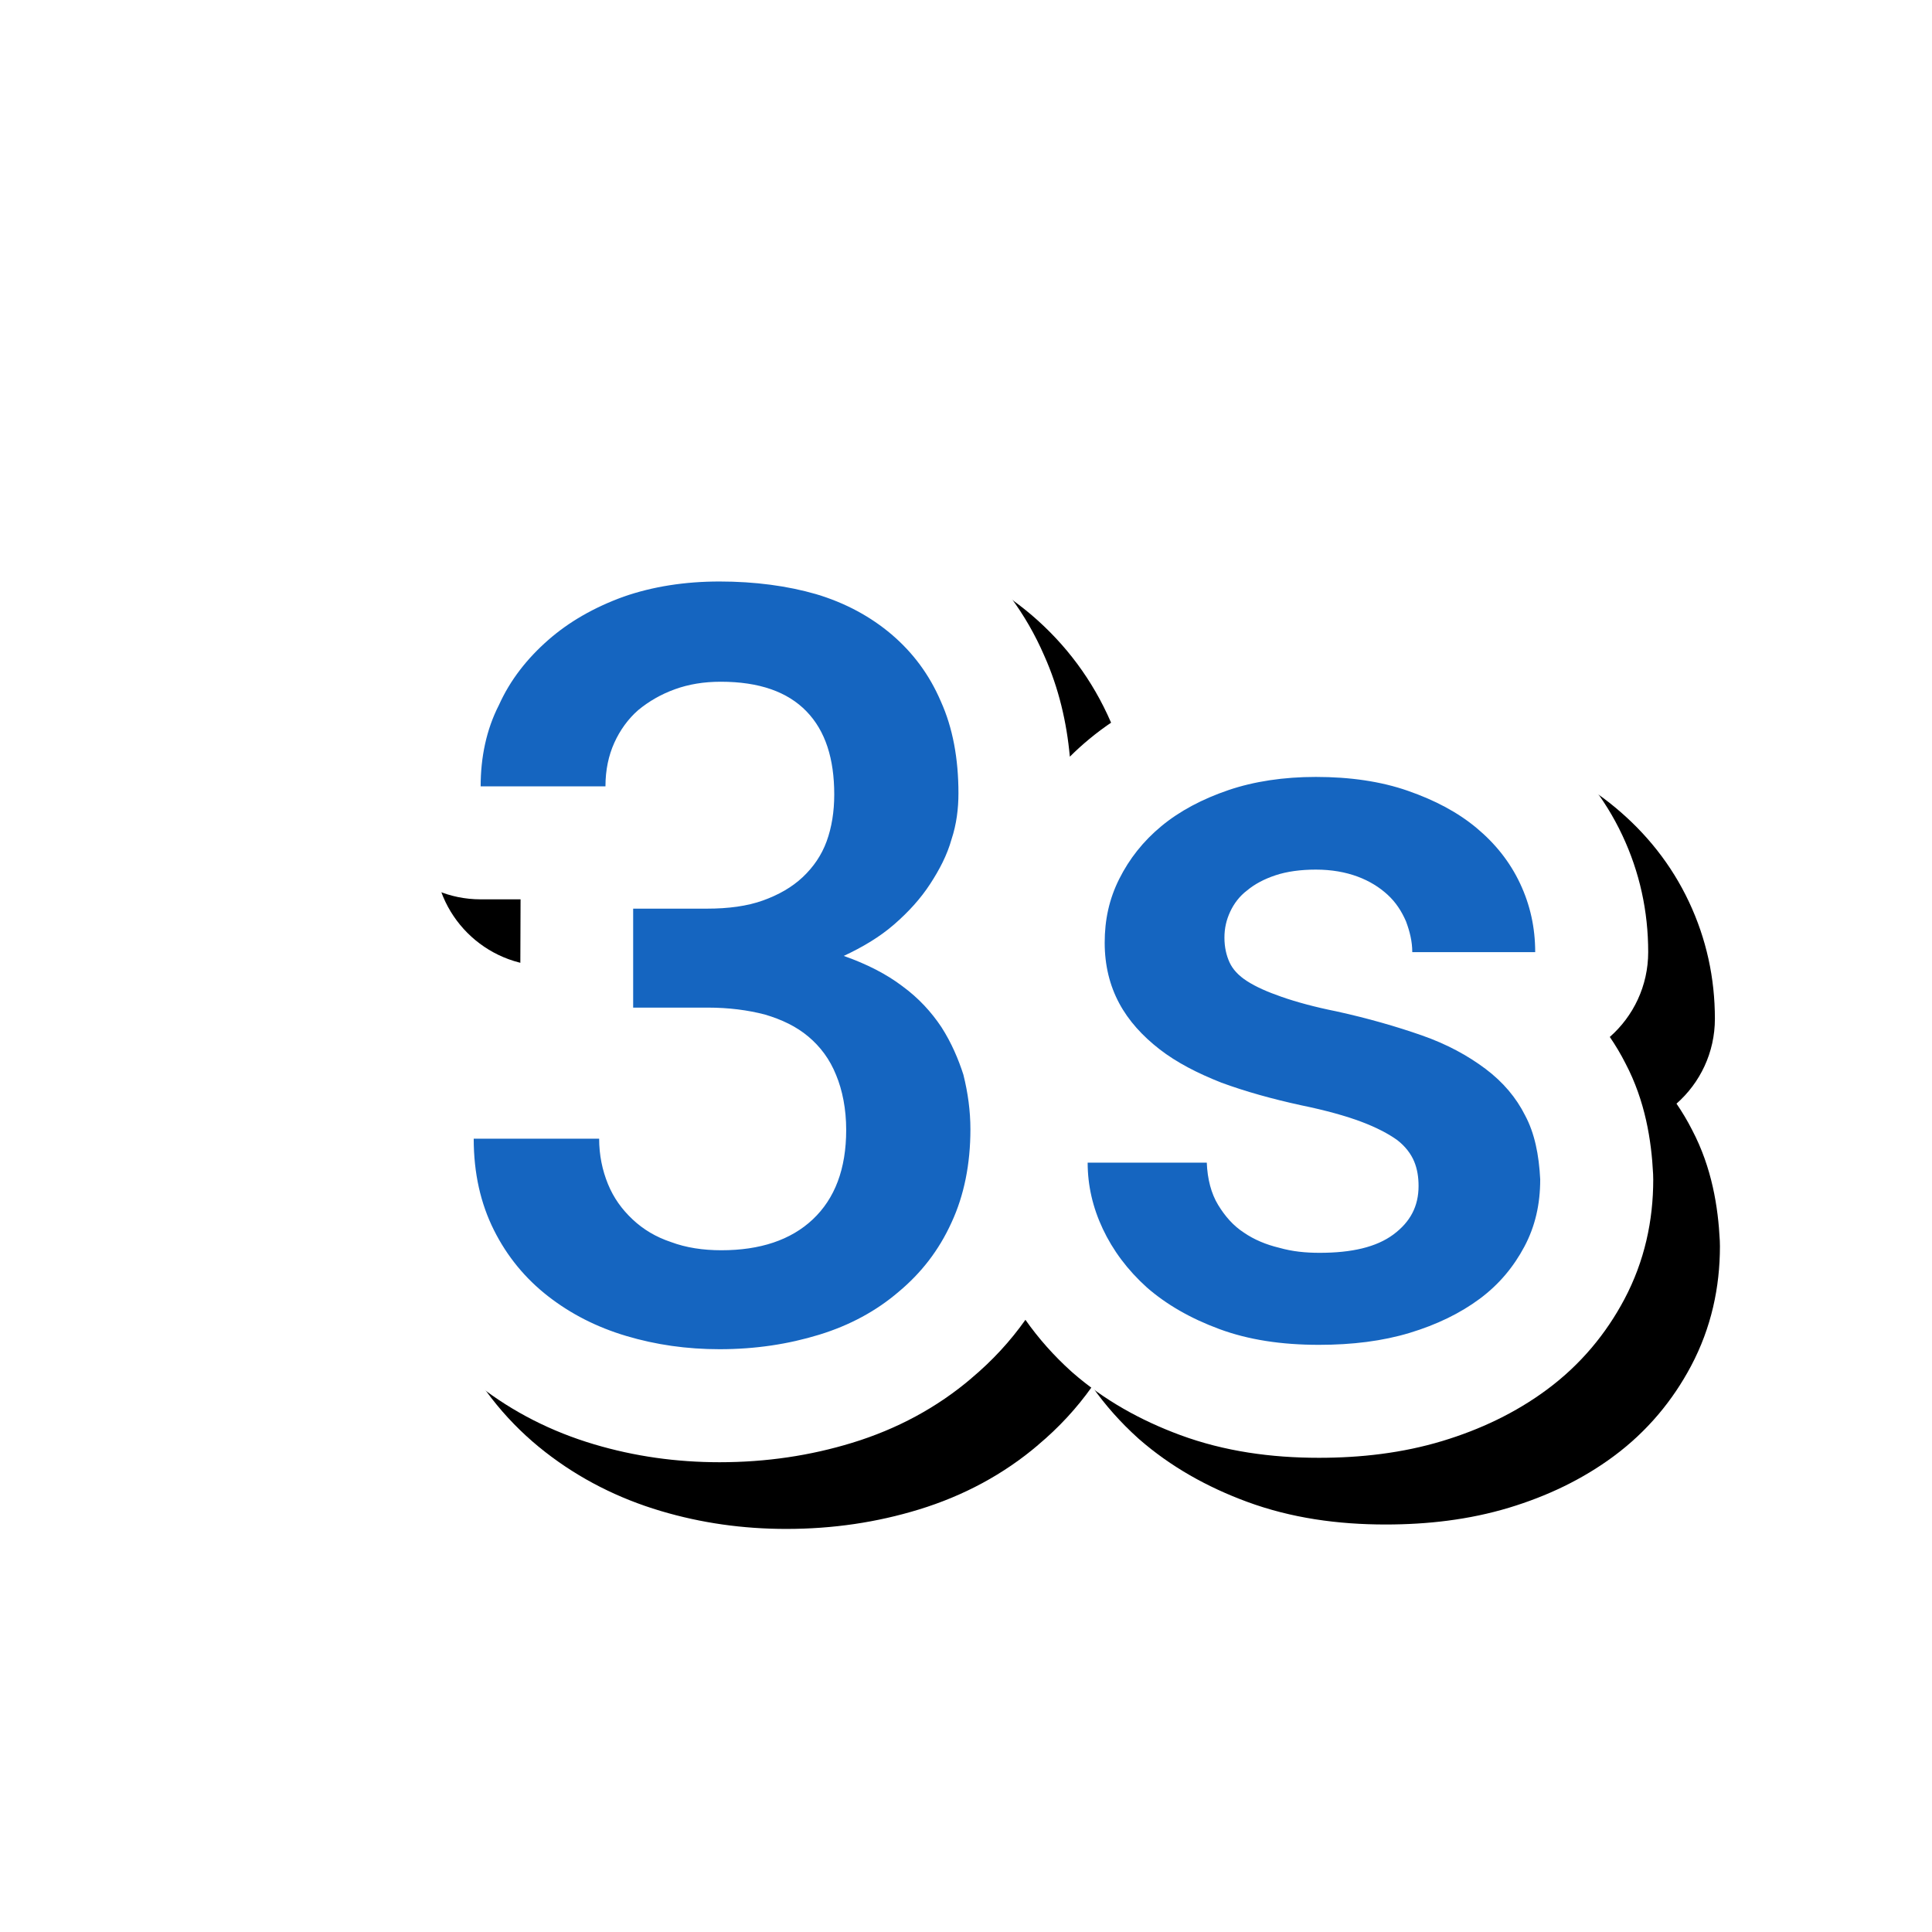 <svg version="1.1" xmlns="http://www.w3.org/2000/svg" xmlns:xlink="http://www.w3.org/1999/xlink" viewBox="0,0,1024,1024">
	<!-- Color names: teamapps-color-1, teamapps-effect-color-1 -->
	<desc>timer_3 icon - Licensed under Apache License v2.0 (http://www.apache.org/licenses/LICENSE-2.0) - Created with Iconfu.com - Derivative work of Material icons (Copyright Google Inc.)</desc>
	<defs>
		<filter id="filter-MRR2boNE" x="-9%" y="-11%" width="156%" height="183%" color-interpolation-filters="sRGB">
			<feColorMatrix values="1 0 0 0 0 0 1 0 0 0 0 0 1 0 0 0 0 0 0.17 0" in="SourceGraphic"/>
			<feOffset dx="14.14" dy="14.14"/>
			<feGaussianBlur stdDeviation="11" result="blur0"/>
			<feColorMatrix values="1 0 0 0 0 0 1 0 0 0 0 0 1 0 0 0 0 0 0.25 0" in="SourceGraphic"/>
			<feOffset dx="21.21" dy="21.21"/>
			<feGaussianBlur stdDeviation="20" result="blur1"/>
			<feMerge>
				<feMergeNode in="blur0"/>
				<feMergeNode in="blur1"/>
			</feMerge>
		</filter>
	</defs>
	<g fill="none" fill-rule="nonzero" style="mix-blend-mode: normal">
		<path d="M514.93,730.47c-18.28,15.59 -39.63,27.02 -63.23,34.24c-22.21,6.8 -45.5,10.3 -70.32,10.3c-22.88,0 -45.02,-3.1 -66.53,-9.51c-22.48,-6.69 -42.93,-17.03 -61.12,-31.18c-19.02,-14.8 -34.47,-33.47 -45.52,-55.57c-11.62,-23.24 -17.02,-48.6 -17.02,-75.23c0,-33.08 26.82,-59.9 59.9,-59.9h25.38c-0.5,-3.12 -0.76,-6.32 -0.76,-9.59l0.2,-57.36h-21.14c-33.08,0 -59.9,-26.82 -59.9,-59.9c0,-22.64 4.35,-46.51 15.58,-69.04c10.07,-21.8 24.52,-39.41 40.53,-53.47c17.36,-15.25 37.46,-26.5 59.26,-34.38c0.2,-0.07 0.4,-0.14 0.59,-0.21c22.49,-7.82 46.37,-11.38 70.55,-11.38c23.53,0 46.59,2.93 67.75,9.04c0.13,0.04 0.27,0.08 0.4,0.12c23.35,6.95 44.22,18.2 61.82,33.13c18.19,15.51 32.46,34.62 42.12,56.94c7.72,17.25 11.91,35.37 13.57,53.54c3.27,-3.26 6.71,-6.39 10.34,-9.39c16.39,-13.57 35.2,-23.09 54.25,-29.59c21.02,-7.18 43.44,-10.23 65.79,-10.23c23.04,0 46.35,2.97 68.5,10.69c19.38,6.76 38.22,16.23 55.05,30.26c16.2,13.5 29.54,30.02 38.89,49.9c9.2,19.55 13.72,40.3 13.72,61.92c0,17.93 -7.87,34.01 -20.35,44.99c3.06,4.46 5.84,9.14 8.32,14.03c10.48,19.94 13.74,40.81 14.63,58.61c0.05,0.99 0.07,1.99 0.07,2.98c0,21.6 -4.53,43.15 -15.35,63.51c-9.56,17.99 -22.93,34.39 -40.95,47.75c-16.71,12.39 -35.51,21.24 -55.42,27.26c-21.25,6.43 -43.35,8.92 -65.45,8.92c-25.33,0 -50.02,-3.38 -73.54,-12.06c-21.15,-7.81 -40.4,-18.6 -57.01,-33.07c-0.24,-0.21 -0.47,-0.42 -0.71,-0.63c-9.21,-8.32 -17.36,-17.46 -24.32,-27.38c-8.17,11.55 -17.74,21.84 -28.58,30.92z" fill="#000000" filter="url(#filter-MRR2boNE)"/>
		<g color="#ffffff" class="teamapps-effect-color-1">
			<path d="M514.93,730.47c-18.28,15.59 -39.63,27.02 -63.23,34.24c-22.21,6.8 -45.5,10.3 -70.32,10.3c-22.88,0 -45.02,-3.1 -66.53,-9.51c-22.48,-6.69 -42.93,-17.03 -61.12,-31.18c-19.02,-14.8 -34.47,-33.47 -45.52,-55.57c-11.62,-23.24 -17.02,-48.6 -17.02,-75.23c0,-33.08 26.82,-59.9 59.9,-59.9h25.38c-0.5,-3.12 -0.76,-6.32 -0.76,-9.59l0.2,-57.36h-21.14c-33.08,0 -59.9,-26.82 -59.9,-59.9c0,-22.64 4.35,-46.51 15.58,-69.04c10.07,-21.8 24.52,-39.41 40.53,-53.47c17.36,-15.25 37.46,-26.5 59.26,-34.38c0.2,-0.07 0.4,-0.14 0.59,-0.21c22.49,-7.82 46.37,-11.38 70.55,-11.38c23.53,0 46.59,2.93 67.75,9.04c0.13,0.04 0.27,0.08 0.4,0.12c23.35,6.95 44.22,18.2 61.82,33.13c18.19,15.51 32.46,34.62 42.12,56.94c7.72,17.25 11.91,35.37 13.57,53.54c3.27,-3.26 6.71,-6.39 10.34,-9.39c16.39,-13.57 35.2,-23.09 54.25,-29.59c21.02,-7.18 43.44,-10.23 65.79,-10.23c23.04,0 46.35,2.97 68.5,10.69c19.38,6.76 38.22,16.23 55.05,30.26c16.2,13.5 29.54,30.02 38.89,49.9c9.2,19.55 13.72,40.3 13.72,61.92c0,17.93 -7.87,34.01 -20.35,44.99c3.06,4.46 5.84,9.14 8.32,14.03c10.48,19.94 13.74,40.81 14.63,58.61c0.05,0.99 0.07,1.99 0.07,2.98c0,21.6 -4.53,43.15 -15.35,63.51c-9.56,17.99 -22.93,34.39 -40.95,47.75c-16.71,12.39 -35.51,21.24 -55.42,27.26c-21.25,6.43 -43.35,8.92 -65.45,8.92c-25.33,0 -50.02,-3.38 -73.54,-12.06c-21.15,-7.81 -40.4,-18.6 -57.01,-33.07c-0.24,-0.21 -0.47,-0.42 -0.71,-0.63c-9.21,-8.32 -17.36,-17.46 -24.32,-27.38c-8.17,11.55 -17.74,21.84 -28.58,30.92z" fill="currentColor"/>
		</g>
		<g>
			<g color="#1565c0" class="teamapps-color-1">
				<path d="M510.66,569.79c2.34,9.36 3.68,19.05 3.68,28.74c0,18.38 -3.34,35.07 -10.02,49.44c-6.68,14.7 -16.04,26.73 -28.06,36.75c-11.69,10.02 -25.72,17.7 -42.09,22.71c-16.37,5.01 -33.75,7.68 -52.79,7.68c-17.37,0 -33.74,-2.34 -49.44,-7.02c-15.7,-4.67 -29.4,-11.69 -41.43,-21.05c-12.03,-9.36 -21.71,-21.05 -28.73,-35.08c-7.02,-14.03 -10.7,-30.06 -10.7,-48.44h66.48c0,8.68 1.67,16.7 4.67,24.05c3.01,7.35 7.35,13.36 13.03,18.71c5.68,5.35 12.36,9.36 20.38,12.03c8.02,3.01 17.04,4.35 26.72,4.35c20.38,0 36.75,-5.35 48.44,-16.37c11.69,-11.02 17.7,-26.73 17.7,-47.44c0,-11.02 -2,-21.05 -5.34,-29.06c-3.34,-8.35 -8.35,-15.03 -14.7,-20.37c-6.35,-5.35 -14.03,-9.03 -23.05,-11.7c-9.02,-2.34 -19.03,-3.67 -30.4,-3.67h-39.42v-52.45h39.09c11.36,0 21.38,-1.33 29.73,-4.34c8.35,-3.01 15.37,-7.02 21.05,-12.36c5.68,-5.35 10.03,-11.69 12.7,-19.04c2.67,-7.35 4.01,-15.7 4.01,-24.72c0,-19.04 -4.68,-33.74 -14.7,-44.1c-10.02,-10.36 -25.05,-15.71 -45.43,-15.71c-9.02,0 -17.04,1.34 -24.39,4.01c-7.35,2.67 -13.7,6.35 -19.38,11.02c-5.35,4.67 -9.69,10.7 -12.69,17.37c-3.01,6.68 -4.67,14.37 -4.67,23.05h-66.15c0,-15.37 3.01,-30.07 9.69,-43.1c6.01,-13.37 15.03,-24.73 26.06,-34.41c11.02,-9.69 24.39,-17.37 40.09,-23.05c15.37,-5.35 32.4,-8.02 50.78,-8.02c18.71,0 36.08,2.34 51.11,6.69c15.7,4.67 29.06,12.02 40.09,21.38c11.36,9.69 20.04,21.38 26.06,35.42c6.35,14.03 9.36,30.4 9.36,48.77c0,8.02 -1,16.37 -3.67,24.39c-2.34,8.35 -6.35,16.04 -11.36,23.72c-5.01,7.68 -11.36,14.7 -19.04,21.38c-7.68,6.68 -16.7,12.03 -26.72,16.7c12.36,4.35 22.71,9.69 31.07,16.04c8.68,6.35 15.36,13.7 20.71,21.72c5.35,8.35 9.02,17.03 11.69,25.38zM816.34,625.25c0,13.03 -2.67,24.73 -8.35,35.42c-5.68,10.69 -13.37,20.04 -23.72,27.73c-10.36,7.68 -22.71,13.69 -37.08,18.04c-14.37,4.35 -30.4,6.35 -48.11,6.35c-20.04,0 -37.41,-2.68 -52.78,-8.35c-15.37,-5.68 -28.06,-13.03 -38.42,-22.05c-10.36,-9.36 -18.03,-19.71 -23.38,-31.07c-5.35,-11.36 -8.02,-23.05 -8.02,-35.08h63.14c0.34,8.68 2.34,16.37 6.01,22.39c3.67,6.01 8.02,11.02 13.69,14.7c5.35,3.67 11.69,6.35 18.71,8.02c7.02,2 14.03,2.67 21.38,2.67c17.04,0 30.07,-3.01 39.09,-9.69c9.02,-6.68 13.37,-15.03 13.37,-25.72c0,-4.67 -0.67,-9.02 -2.34,-13.03c-1.67,-4.01 -4.67,-8.02 -9.02,-11.36c-4.67,-3.34 -11.02,-6.68 -19.04,-9.69c-8.02,-3.01 -18.71,-6.02 -31.73,-8.69c-15.37,-3.34 -29.74,-7.35 -42.43,-12.03c-12.69,-5.01 -23.72,-10.69 -32.74,-17.7c-9.02,-7.02 -16.37,-15.03 -21.38,-24.39c-5.01,-9.36 -7.68,-20.04 -7.68,-32.07c0,-12.03 2.33,-23.05 7.68,-33.74c5.35,-10.69 12.7,-20.04 22.39,-28.06c9.69,-8.02 21.71,-14.37 35.41,-19.04c13.69,-4.67 29.4,-7.02 46.44,-7.02c18.04,0 34.41,2.34 48.77,7.35c14.37,5.01 26.39,11.35 36.42,19.71c10.02,8.35 17.7,18.04 23.05,29.4c5.35,11.36 8.02,23.38 8.02,36.41h-65.15c0,-5.68 -1.34,-11.02 -3.34,-16.36c-2.34,-5.35 -5.34,-10.02 -9.69,-14.03c-4.35,-4.01 -9.69,-7.35 -16.04,-9.69c-6.35,-2.34 -13.69,-3.67 -22.05,-3.67c-8.02,0 -15.37,1 -21.38,3.01c-6.01,2 -11.02,4.67 -15.03,8.02c-4.01,3.01 -7.02,7.02 -9.02,11.36c-2,4.35 -3.01,8.68 -3.01,13.69c0,5.01 1.01,9.36 2.68,13.03c1.67,3.67 4.67,7.02 9.35,10.02c4.67,3.01 10.7,5.68 18.38,8.35c7.68,2.67 17.37,5.34 29.06,7.68c16.7,3.67 31.73,8.02 45.1,12.69c13.37,4.67 24.38,10.7 33.74,17.71c9.36,7.02 16.37,15.36 21.05,24.72c5.01,9.36 7.35,20.71 8.02,34.08z" fill="currentColor"/>
			</g>
		</g>
	</g>
</svg>
